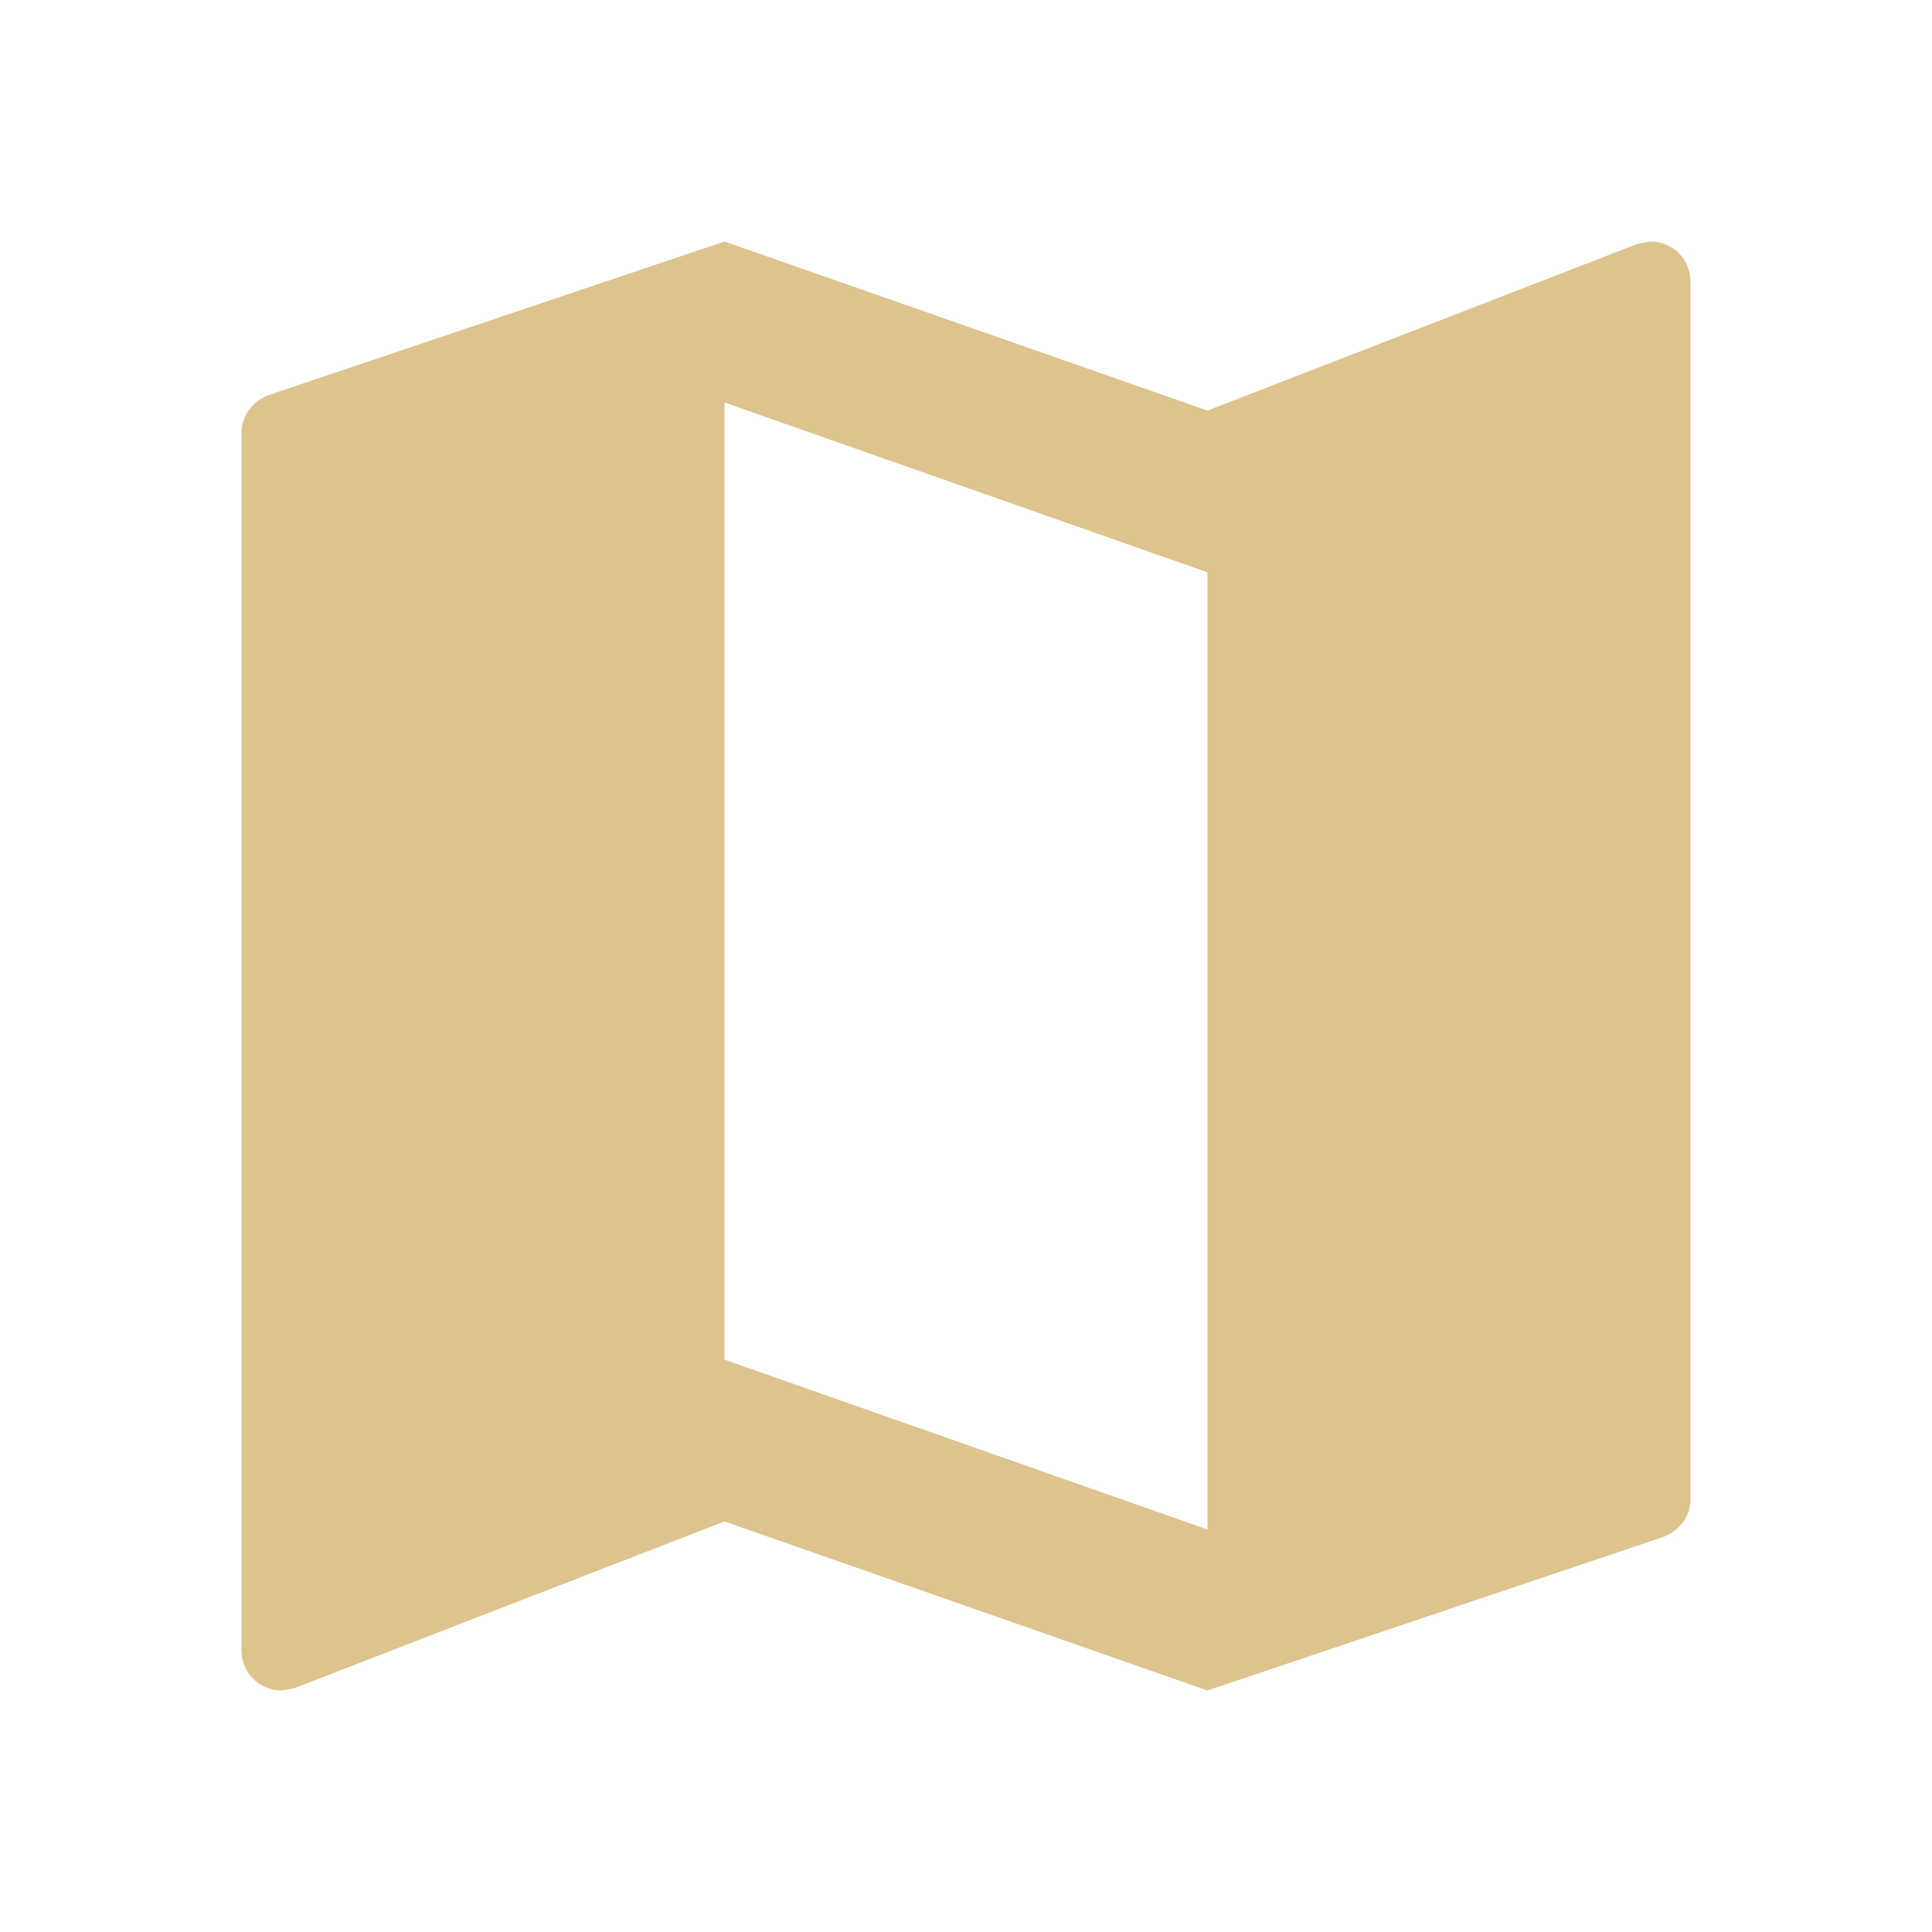 <?xml version="1.0" encoding="utf-8"?><svg xmlns="http://www.w3.org/2000/svg" fill="#ddc38d" width="30px" height="30px" viewBox="0 0 24 24"><path d="m20.5 3-.16.03L15 5.1 9 3 3.36 4.9c-.21.07-.36.25-.36.48V20.5c0 .28.22.5.5.5l.16-.03L9 18.9l6 2.1 5.64-1.9c.21-.07.36-.25.36-.48V3.5c0-.28-.22-.5-.5-.5M15 19l-6-2.11V5l6 2.11z"></path></svg>
